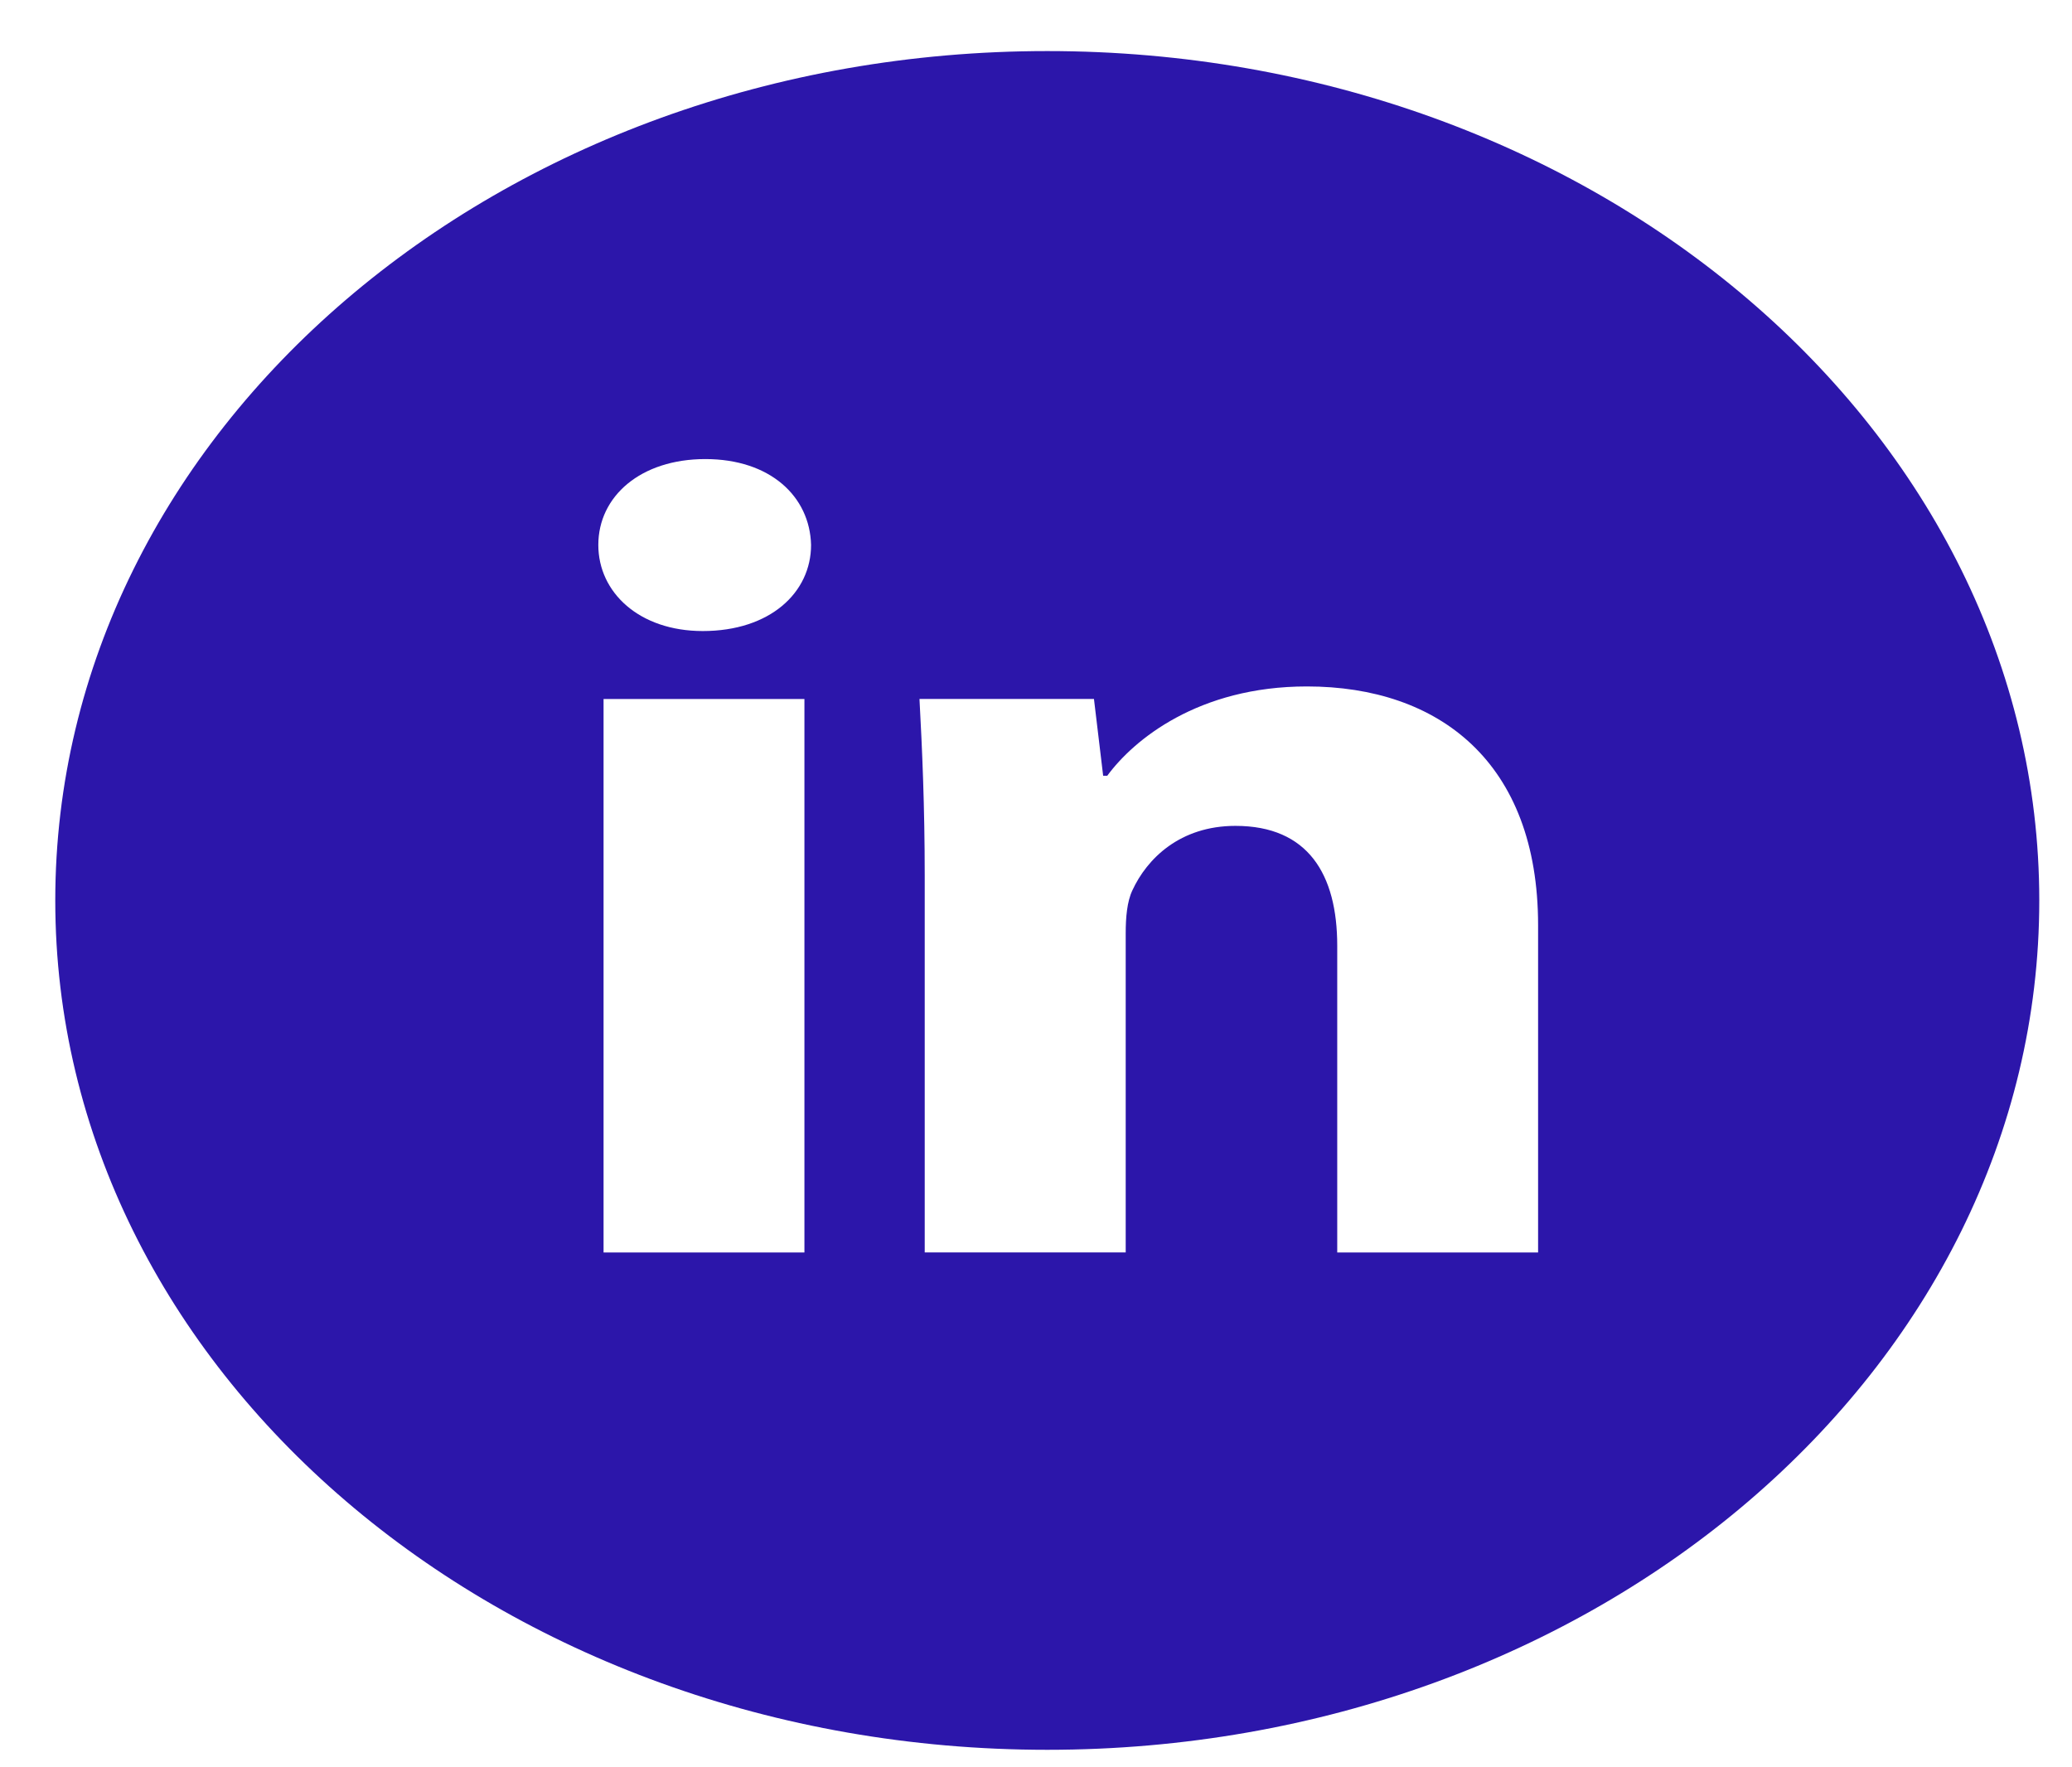 <svg width="34" height="29" viewBox="0 0 34 29" fill="none" xmlns="http://www.w3.org/2000/svg">
<path d="M17.185 0.838C8.195 0.838 0.907 7.078 0.907 14.776C0.907 22.473 8.195 28.713 17.185 28.713C26.175 28.713 33.463 22.473 33.463 14.776C33.463 7.078 26.175 0.838 17.185 0.838ZM13.2 20.552H9.904V11.47H13.2V20.552ZM11.532 10.355C10.491 10.355 9.818 9.723 9.818 8.942C9.818 8.145 10.511 7.533 11.574 7.533C12.637 7.533 13.289 8.145 13.309 8.942C13.309 9.723 12.637 10.355 11.532 10.355ZM25.239 20.552H21.943V15.519C21.943 14.348 21.465 13.552 20.273 13.552C19.362 13.552 18.821 14.091 18.582 14.609C18.494 14.793 18.472 15.055 18.472 15.314V20.551H15.174V14.366C15.174 13.232 15.132 12.284 15.088 11.469H17.951L18.102 12.73H18.169C18.603 12.138 19.666 11.264 21.445 11.264C23.613 11.264 25.239 12.508 25.239 15.182V20.552Z" fill="#2C16AA"/>
</svg>
